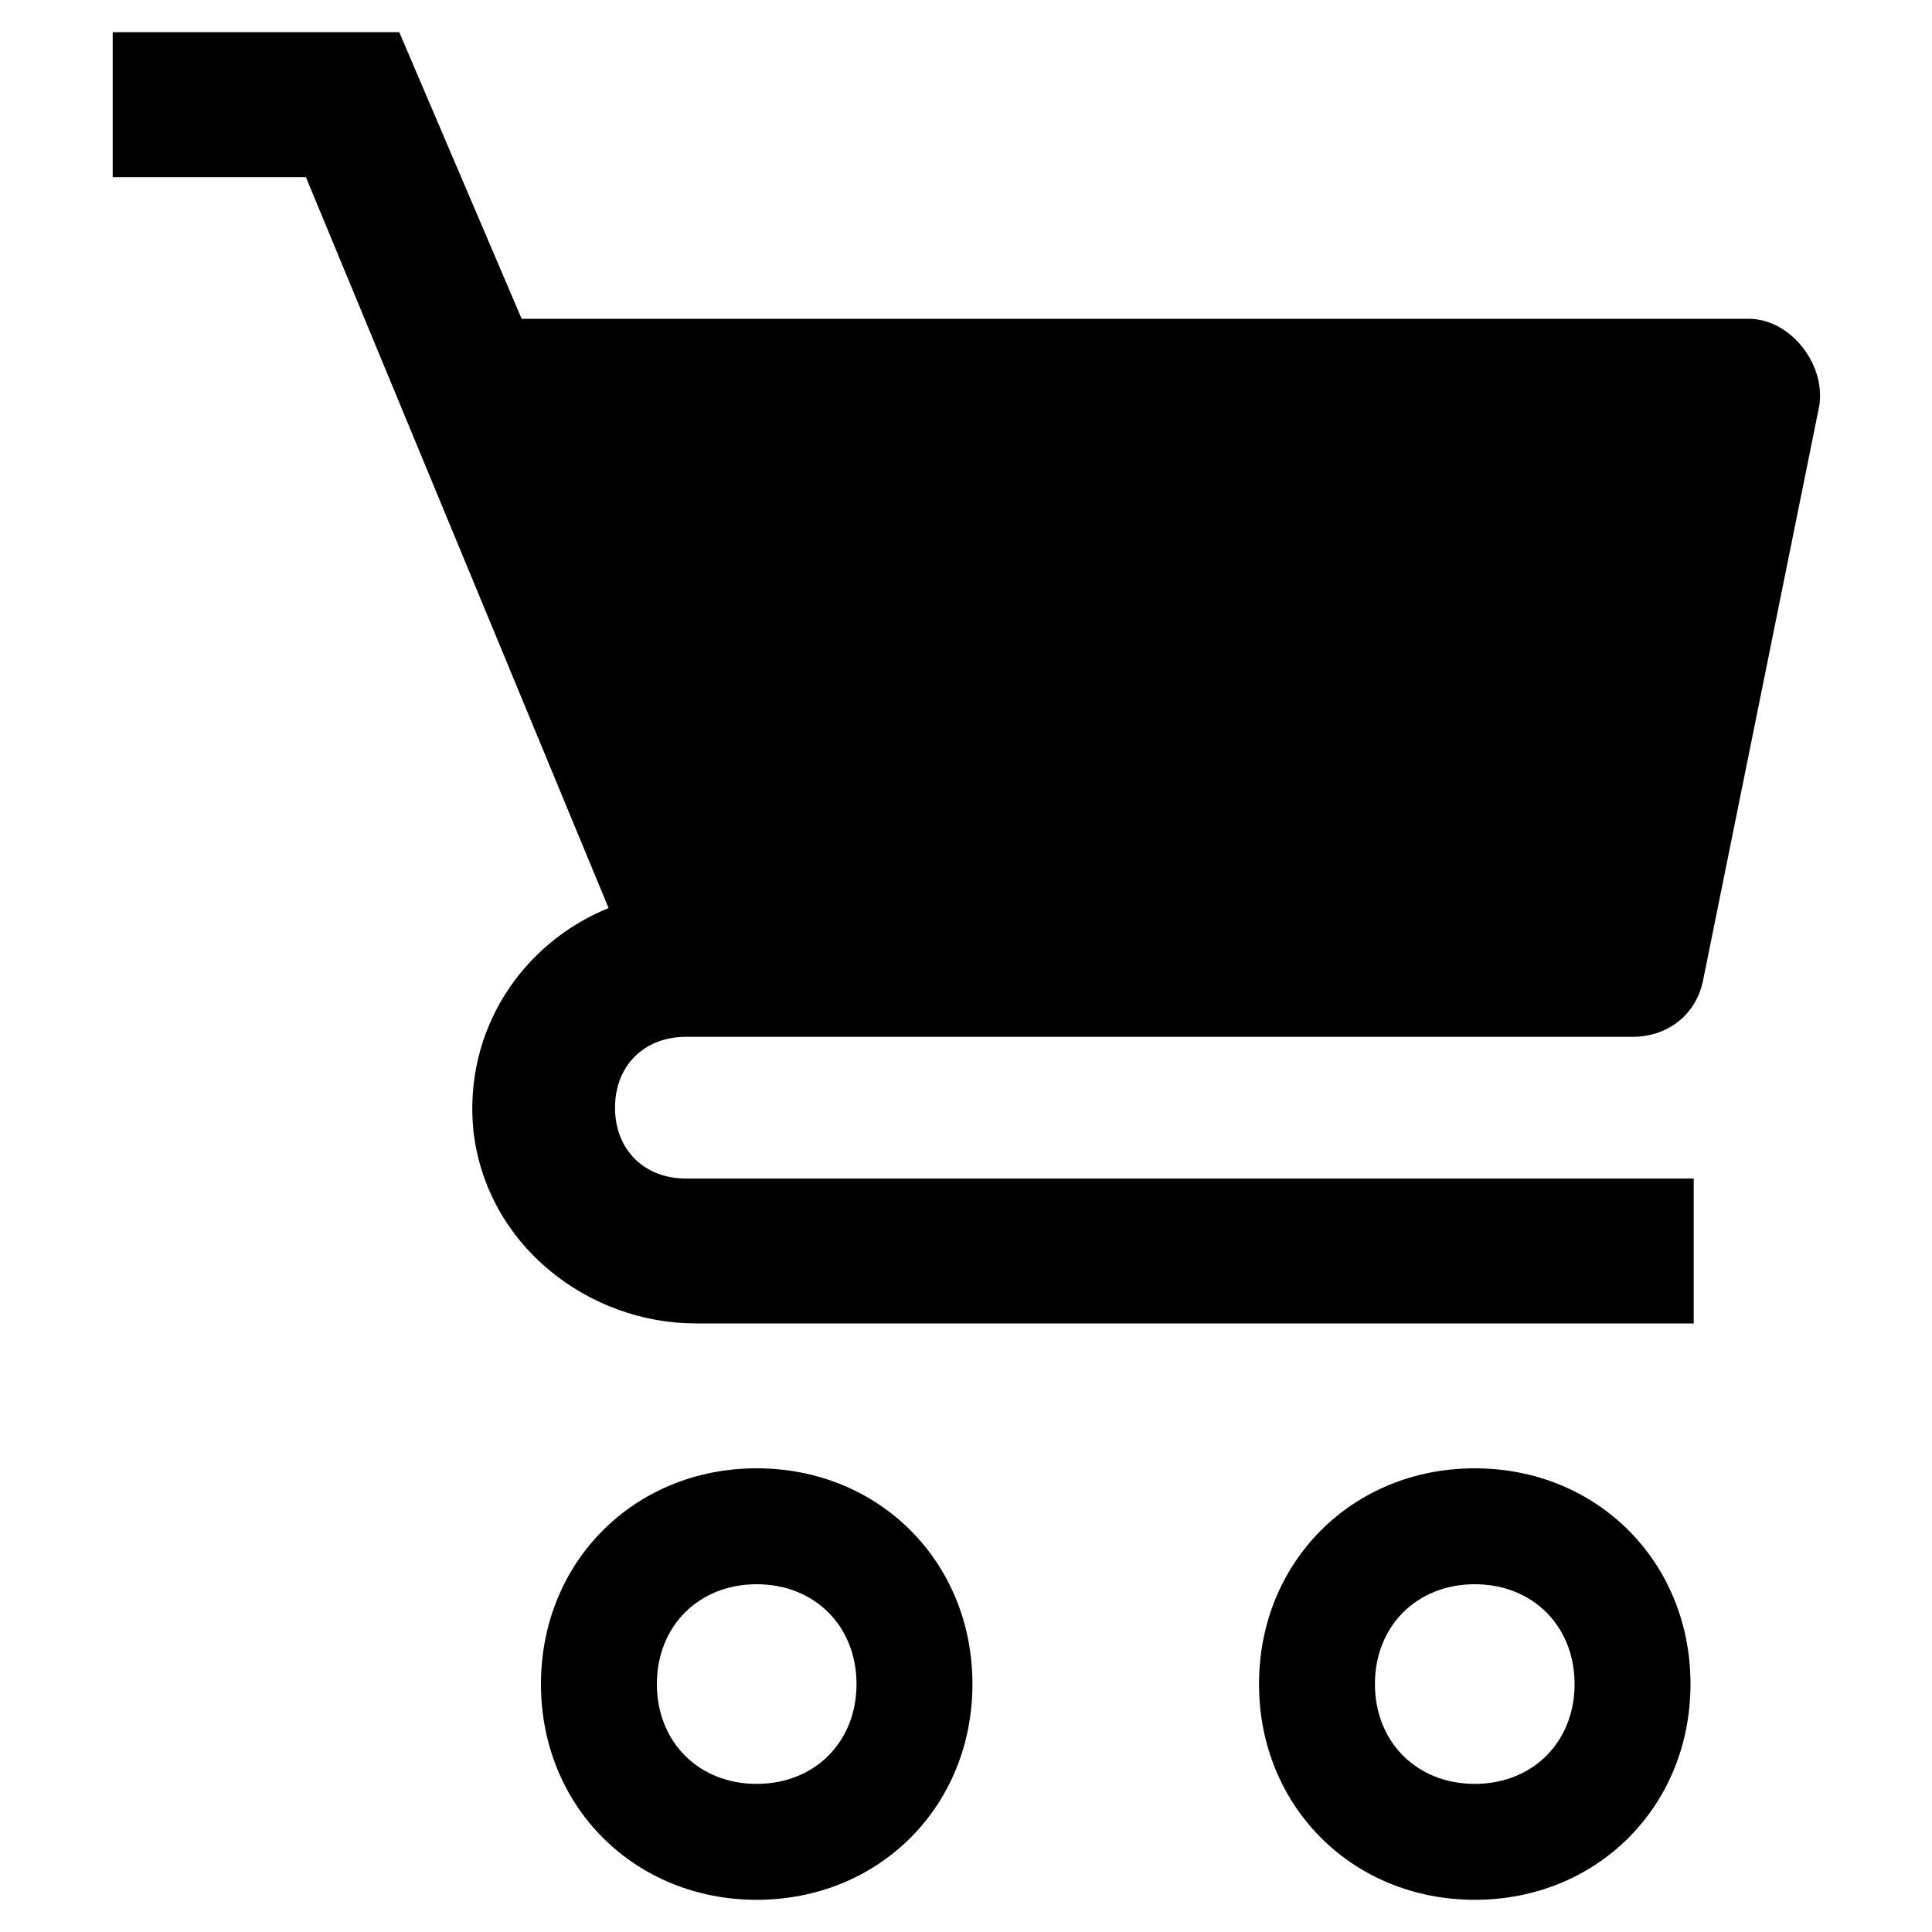<svg xmlns="http://www.w3.org/2000/svg" viewBox="0 0 60 60"><path d="M23.5 45.6c-3.8 0-6.7 2.9-6.7 6.7 0 3.8 2.9 6.7 6.7 6.7s6.7-2.9 6.7-6.7c0-3.8-2.9-6.7-6.7-6.7zm0 9.8c-1.8 0-3.1-1.3-3.1-3.1s1.3-3.1 3.1-3.1 3.1 1.3 3.1 3.1-1.3 3.1-3.1 3.1zm22.3-9.8c-3.8 0-6.7 2.9-6.7 6.7 0 3.8 2.9 6.7 6.7 6.7 3.8 0 6.7-2.9 6.7-6.7 0-3.8-2.9-6.7-6.7-6.7zm0 9.8c-1.8 0-3.1-1.3-3.1-3.1s1.3-3.1 3.1-3.1 3.1 1.3 3.1 3.1-1.3 3.1-3.1 3.1zm8.5-45.5H16.2L12.4 1H3.5v4.5h6l9.4 22.7c-2.7 1.1-4.5 3.8-4.2 6.9.4 3.6 3.6 6 6.9 6h31v-4.5H21.3c-1.3 0-2.2-.9-2.2-2.2 0-1.3.9-2.2 2.2-2.2h29.4c1.1 0 2-.7 2.2-1.8l3.6-17.8c.2-1.3-.9-2.7-2.2-2.7z"/></svg>